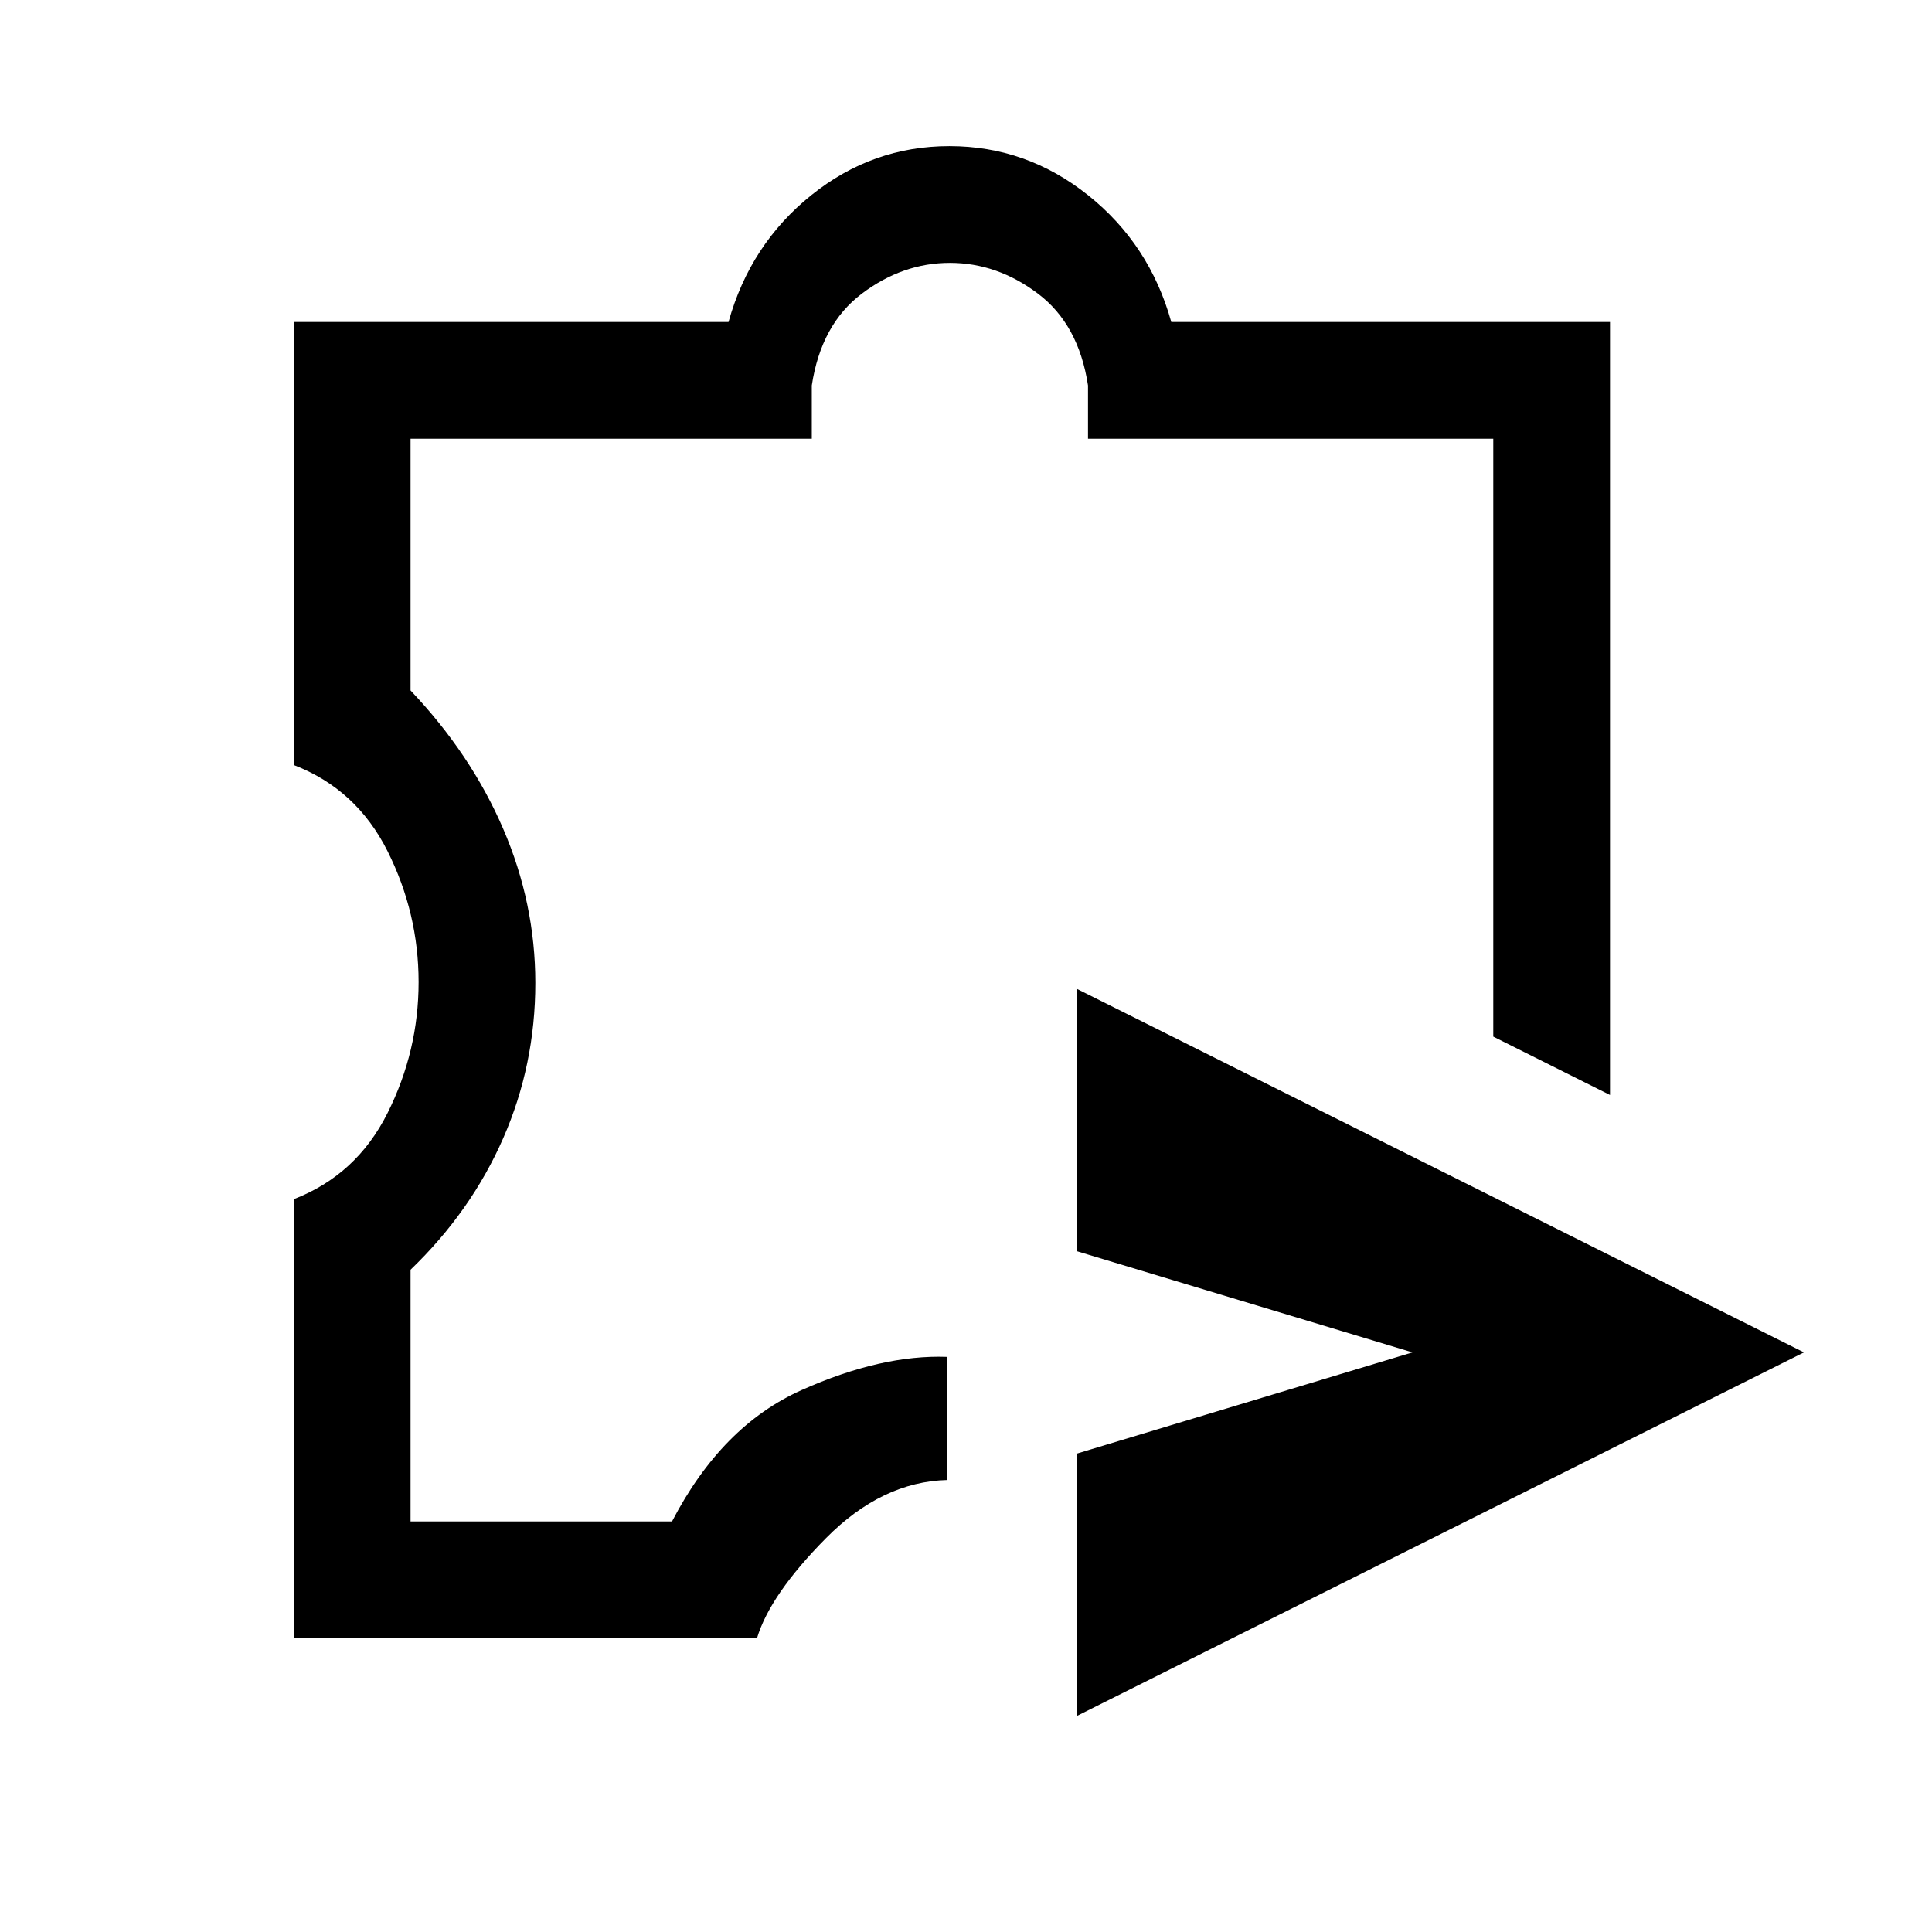 <svg xmlns="http://www.w3.org/2000/svg" height="20" viewBox="0 -960 960 960" width="20"><path d="M535-107.31v-130.38L701.85-288 535-338.31v-130.38L896.38-288 535-107.31ZM146-146v-218.15q31.15-12 46.58-42.81Q208-437.77 208-472q0-34.23-15.42-65.04-15.43-30.81-46.58-42.81V-800h216q10.77-38.63 41.12-63.01 30.35-24.38 68.65-24.38 38.31 0 68.88 24.38Q571.23-838.63 582-800h218v384.08l-58-29V-742H540.62v-26.46q-4.62-30.37-24.9-45.65-20.27-15.27-43.72-15.27t-43.72 15.27q-20.28 15.28-24.9 45.65V-742H204v125.08q30.08 31.69 46.04 68.77Q266-511.08 266-471.57q0 40.72-15.96 77.15Q234.08-358 204-329.08V-204h129.92q24.7-47.54 64.39-65.27Q438-287 470.69-285.77v61.18q-32.46.82-60.23 28.86-27.77 28.04-34.31 49.73H146Zm327-370.69Z"/></svg>